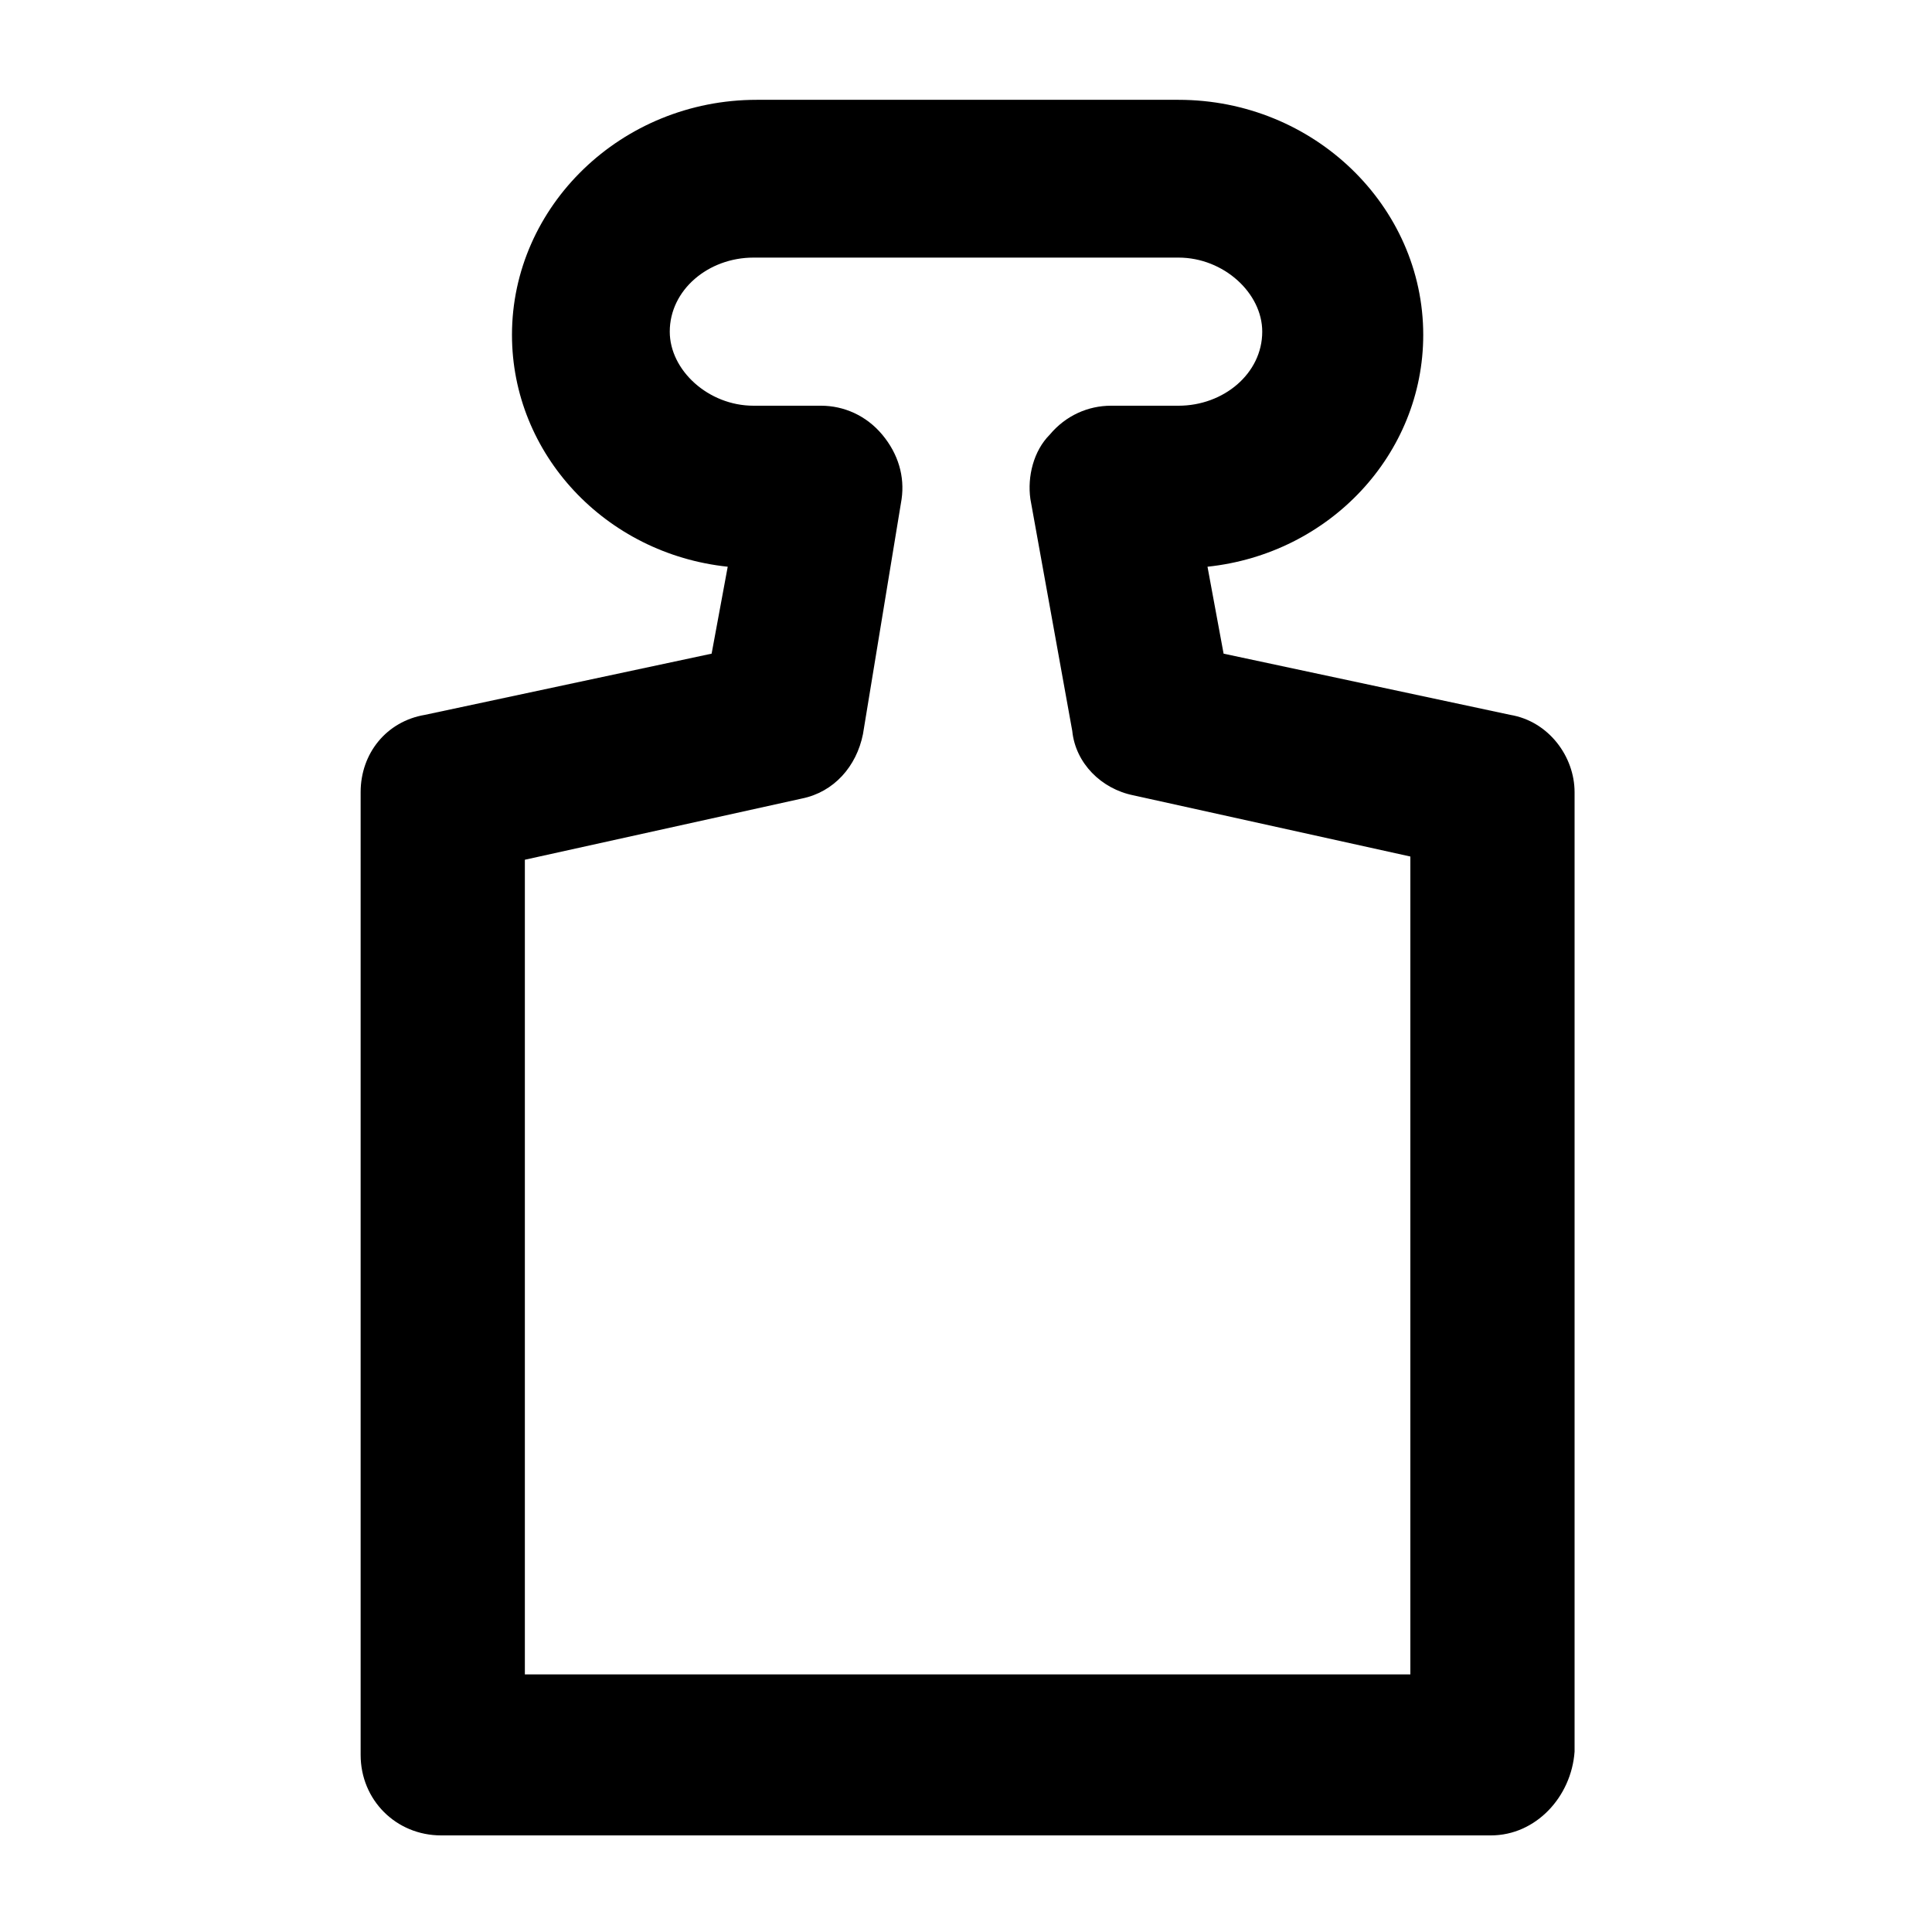 <svg xmlns="http://www.w3.org/2000/svg" viewBox="0 0 60 60" class="icon"><path d="M46.3 57H13.7c-1.4 0-2.5-1.1-2.5-2.5V24.6c0-1.2.8-2.2 2-2.4l8.9-1.9.5-2.7c-3.8-.4-6.7-3.5-6.7-7.2 0-4 3.4-7.3 7.6-7.3h13.1c4.2 0 7.6 3.3 7.6 7.3 0 3.7-2.9 6.8-6.7 7.2l.5 2.7 8.9 1.9c1.2.2 2 1.3 2 2.4v29.8c-.1 1.4-1.2 2.6-2.6 2.6zm-30.1-5h27.6V26.6l-8.6-1.9c-1-.2-1.8-1-1.9-2L32 15.5c-.1-.7.1-1.5.6-2 .5-.6 1.2-.9 1.9-.9h2.1c1.4 0 2.6-1 2.6-2.3C39.2 9.1 38 8 36.6 8H23.4c-1.4 0-2.6 1-2.6 2.3 0 1.2 1.2 2.3 2.6 2.3h2.1c.7 0 1.4.3 1.9.9.5.6.7 1.3.6 2l-1.2 7.3c-.2 1-.9 1.8-1.9 2l-8.6 1.9V52z"/></svg>